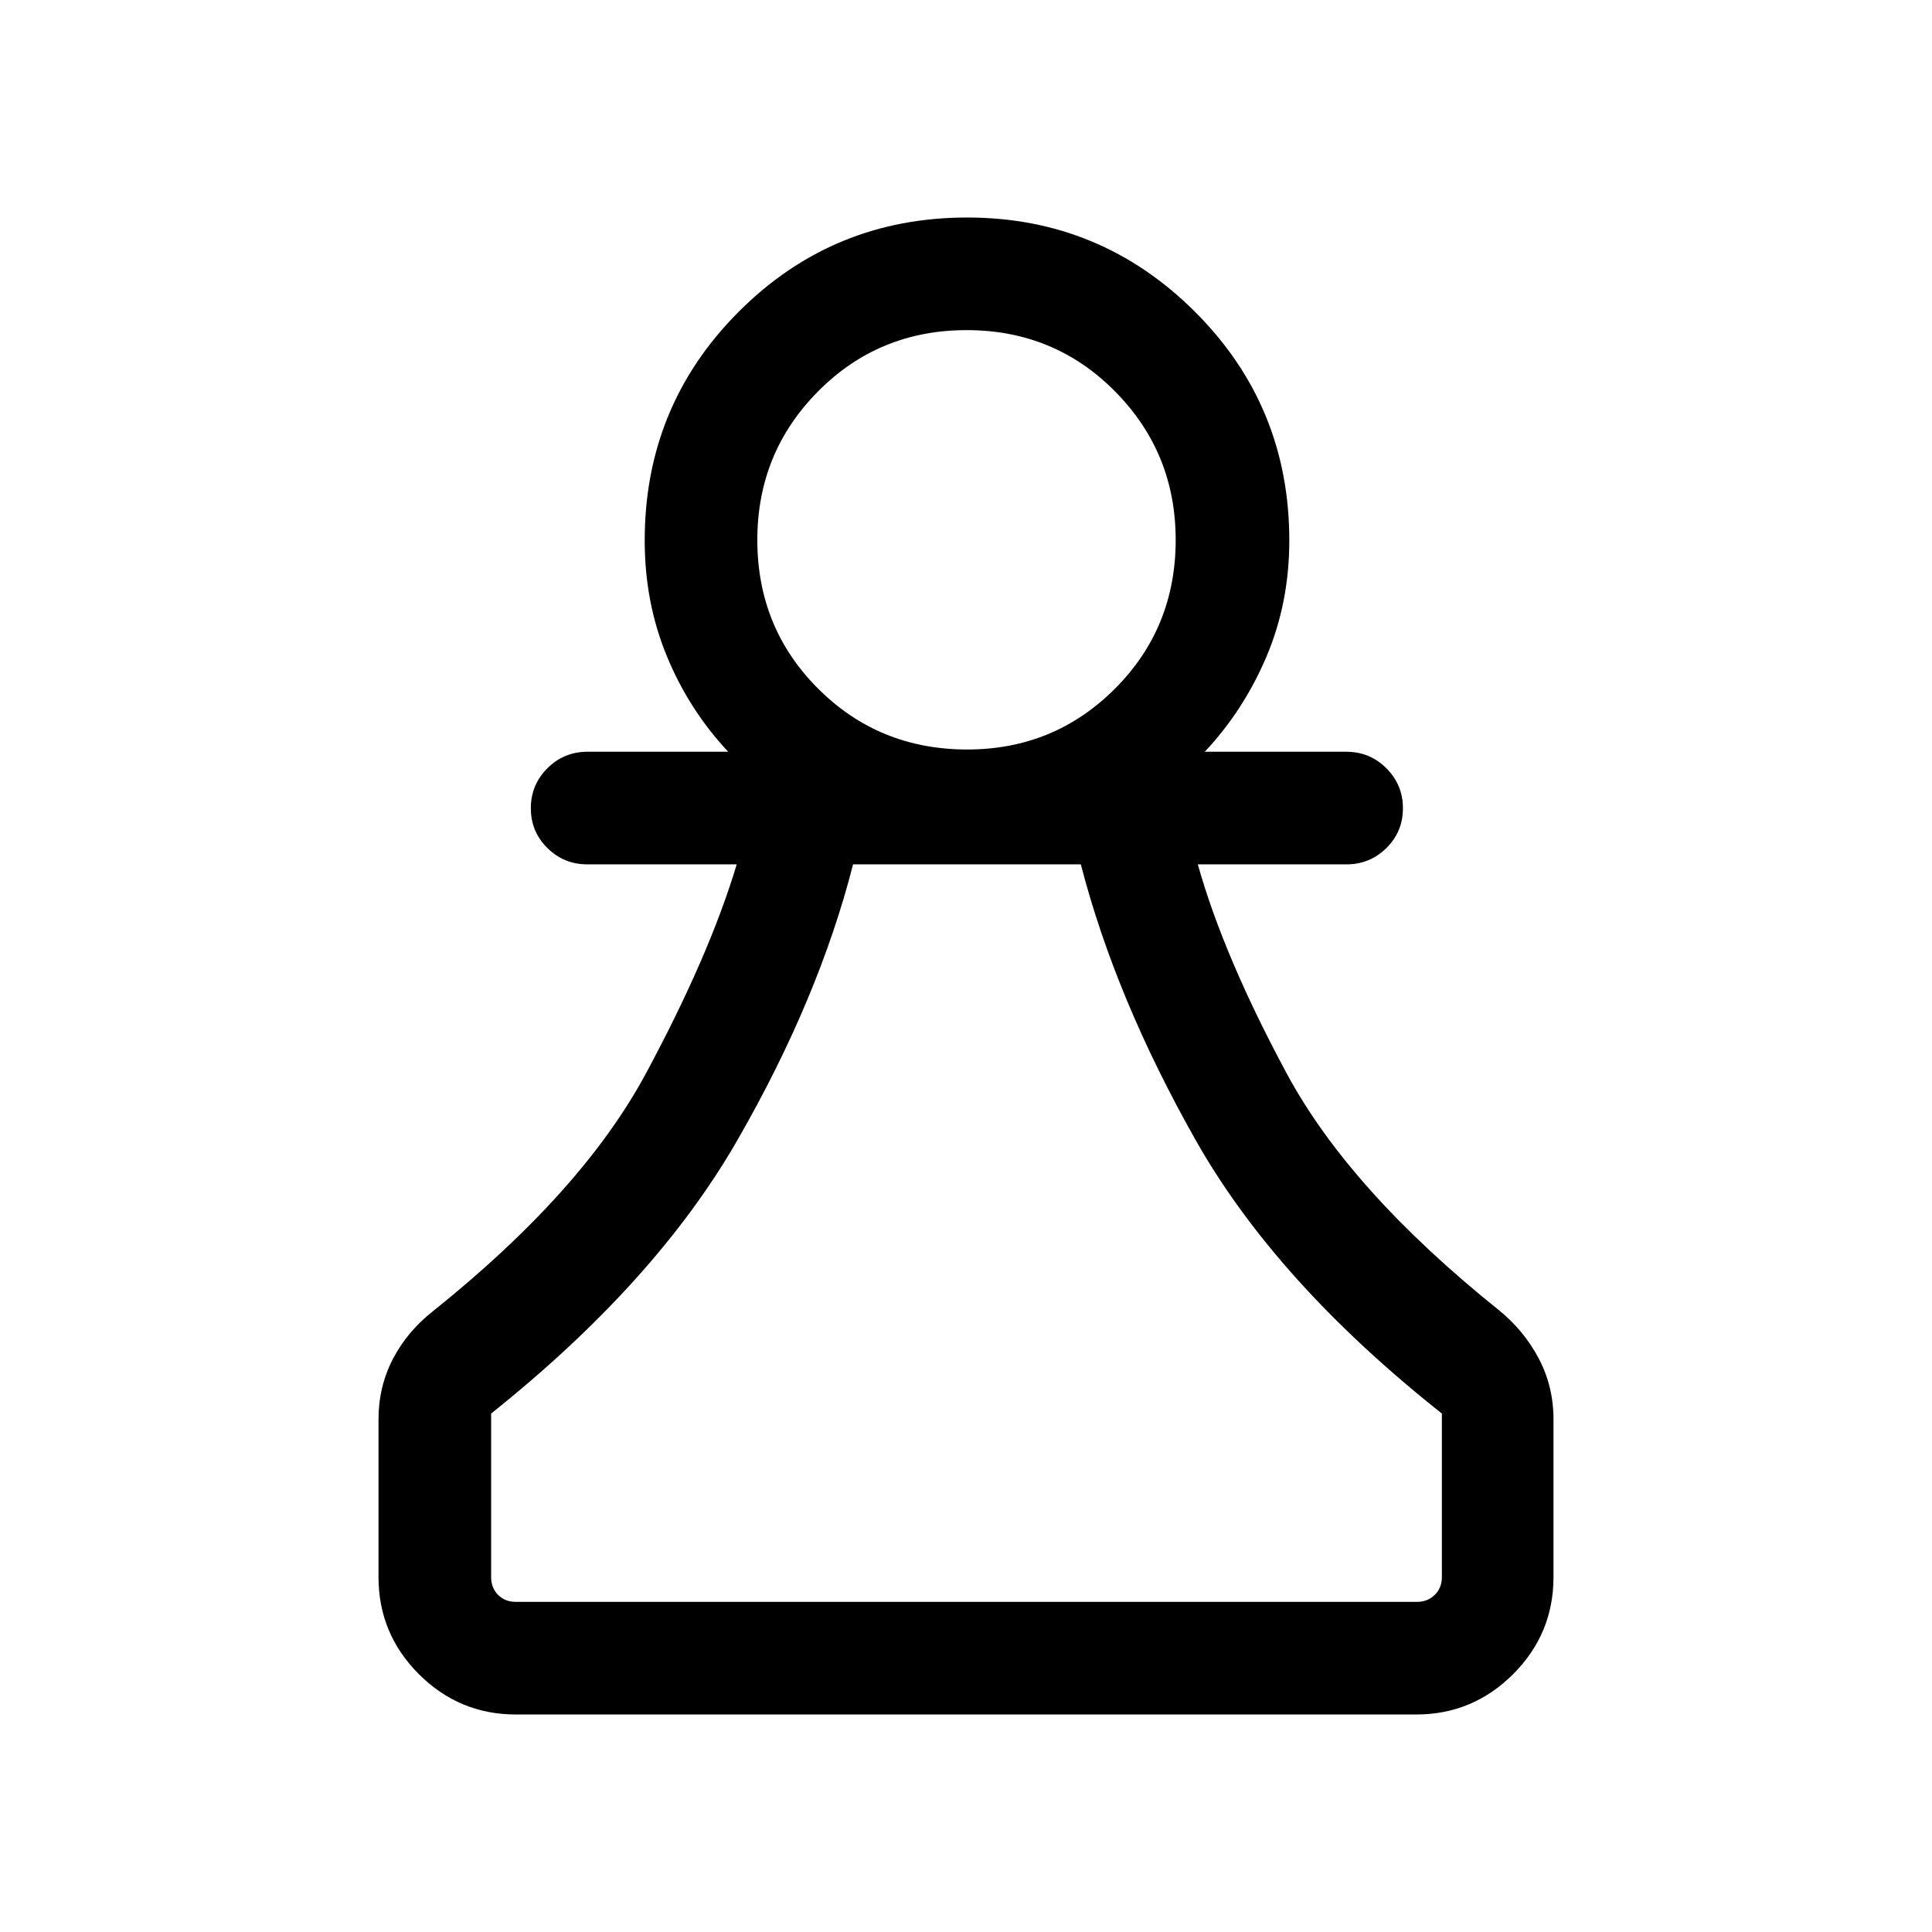 <svg xmlns="http://www.w3.org/2000/svg" height="24" viewBox="0 -960 960 960" width="24"><path d="M256.35-108.08q-28.16 0-48.22-20.05-20.05-20.06-20.05-48.22v-78.38q0-16.2 7.13-29.96 7.14-13.77 20.1-23.93 74-59.27 105.54-117.8 31.54-58.54 45.23-104.08h-74.23q-11.64 0-19.86-8.13-8.22-8.13-8.22-19.77 0-11.64 8.22-19.85t19.86-8.21h70q-19.44-20.73-30.47-47.43-11.03-26.7-11.03-57.57 0-66.86 46.73-113.66t113.49-46.8q66.26 0 113.17 46.8t46.91 113.66q0 30.87-11.28 57.57t-30.72 47.43h70.39q11.63 0 19.85 8.22 8.22 8.23 8.22 19.87t-8.22 19.75q-8.22 8.12-19.85 8.12h-73.85q12.79 45.58 44.14 103.85 31.36 58.26 105.55 117.73 12.46 10.15 19.75 24.01 7.29 13.87 7.29 30.18v78.38q0 28.16-20.05 48.22-20.06 20.05-48.22 20.05h-447.3Zm0-55.96h447.8q5.2 0 8.75-3.46 3.56-3.46 3.56-8.85v-81.27q-82.42-65.3-122.3-135.8-39.89-70.5-57.1-137.08H423.88q-16.96 66.58-57.49 137.08-40.54 70.5-122.35 135.8v81.27q0 5.39 3.46 8.85t8.85 3.46Zm224.24-423.54q43.22 0 73.41-30.2 30.19-30.2 30.19-73.93 0-43.35-30.13-73.8-30.13-30.45-73.76-30.45-43.64 0-73.82 30.45-30.17 30.45-30.17 73.8 0 43.73 30.24 73.93 30.24 30.2 74.04 30.2Zm-.09-104.19Zm0 527.73Z"/></svg>